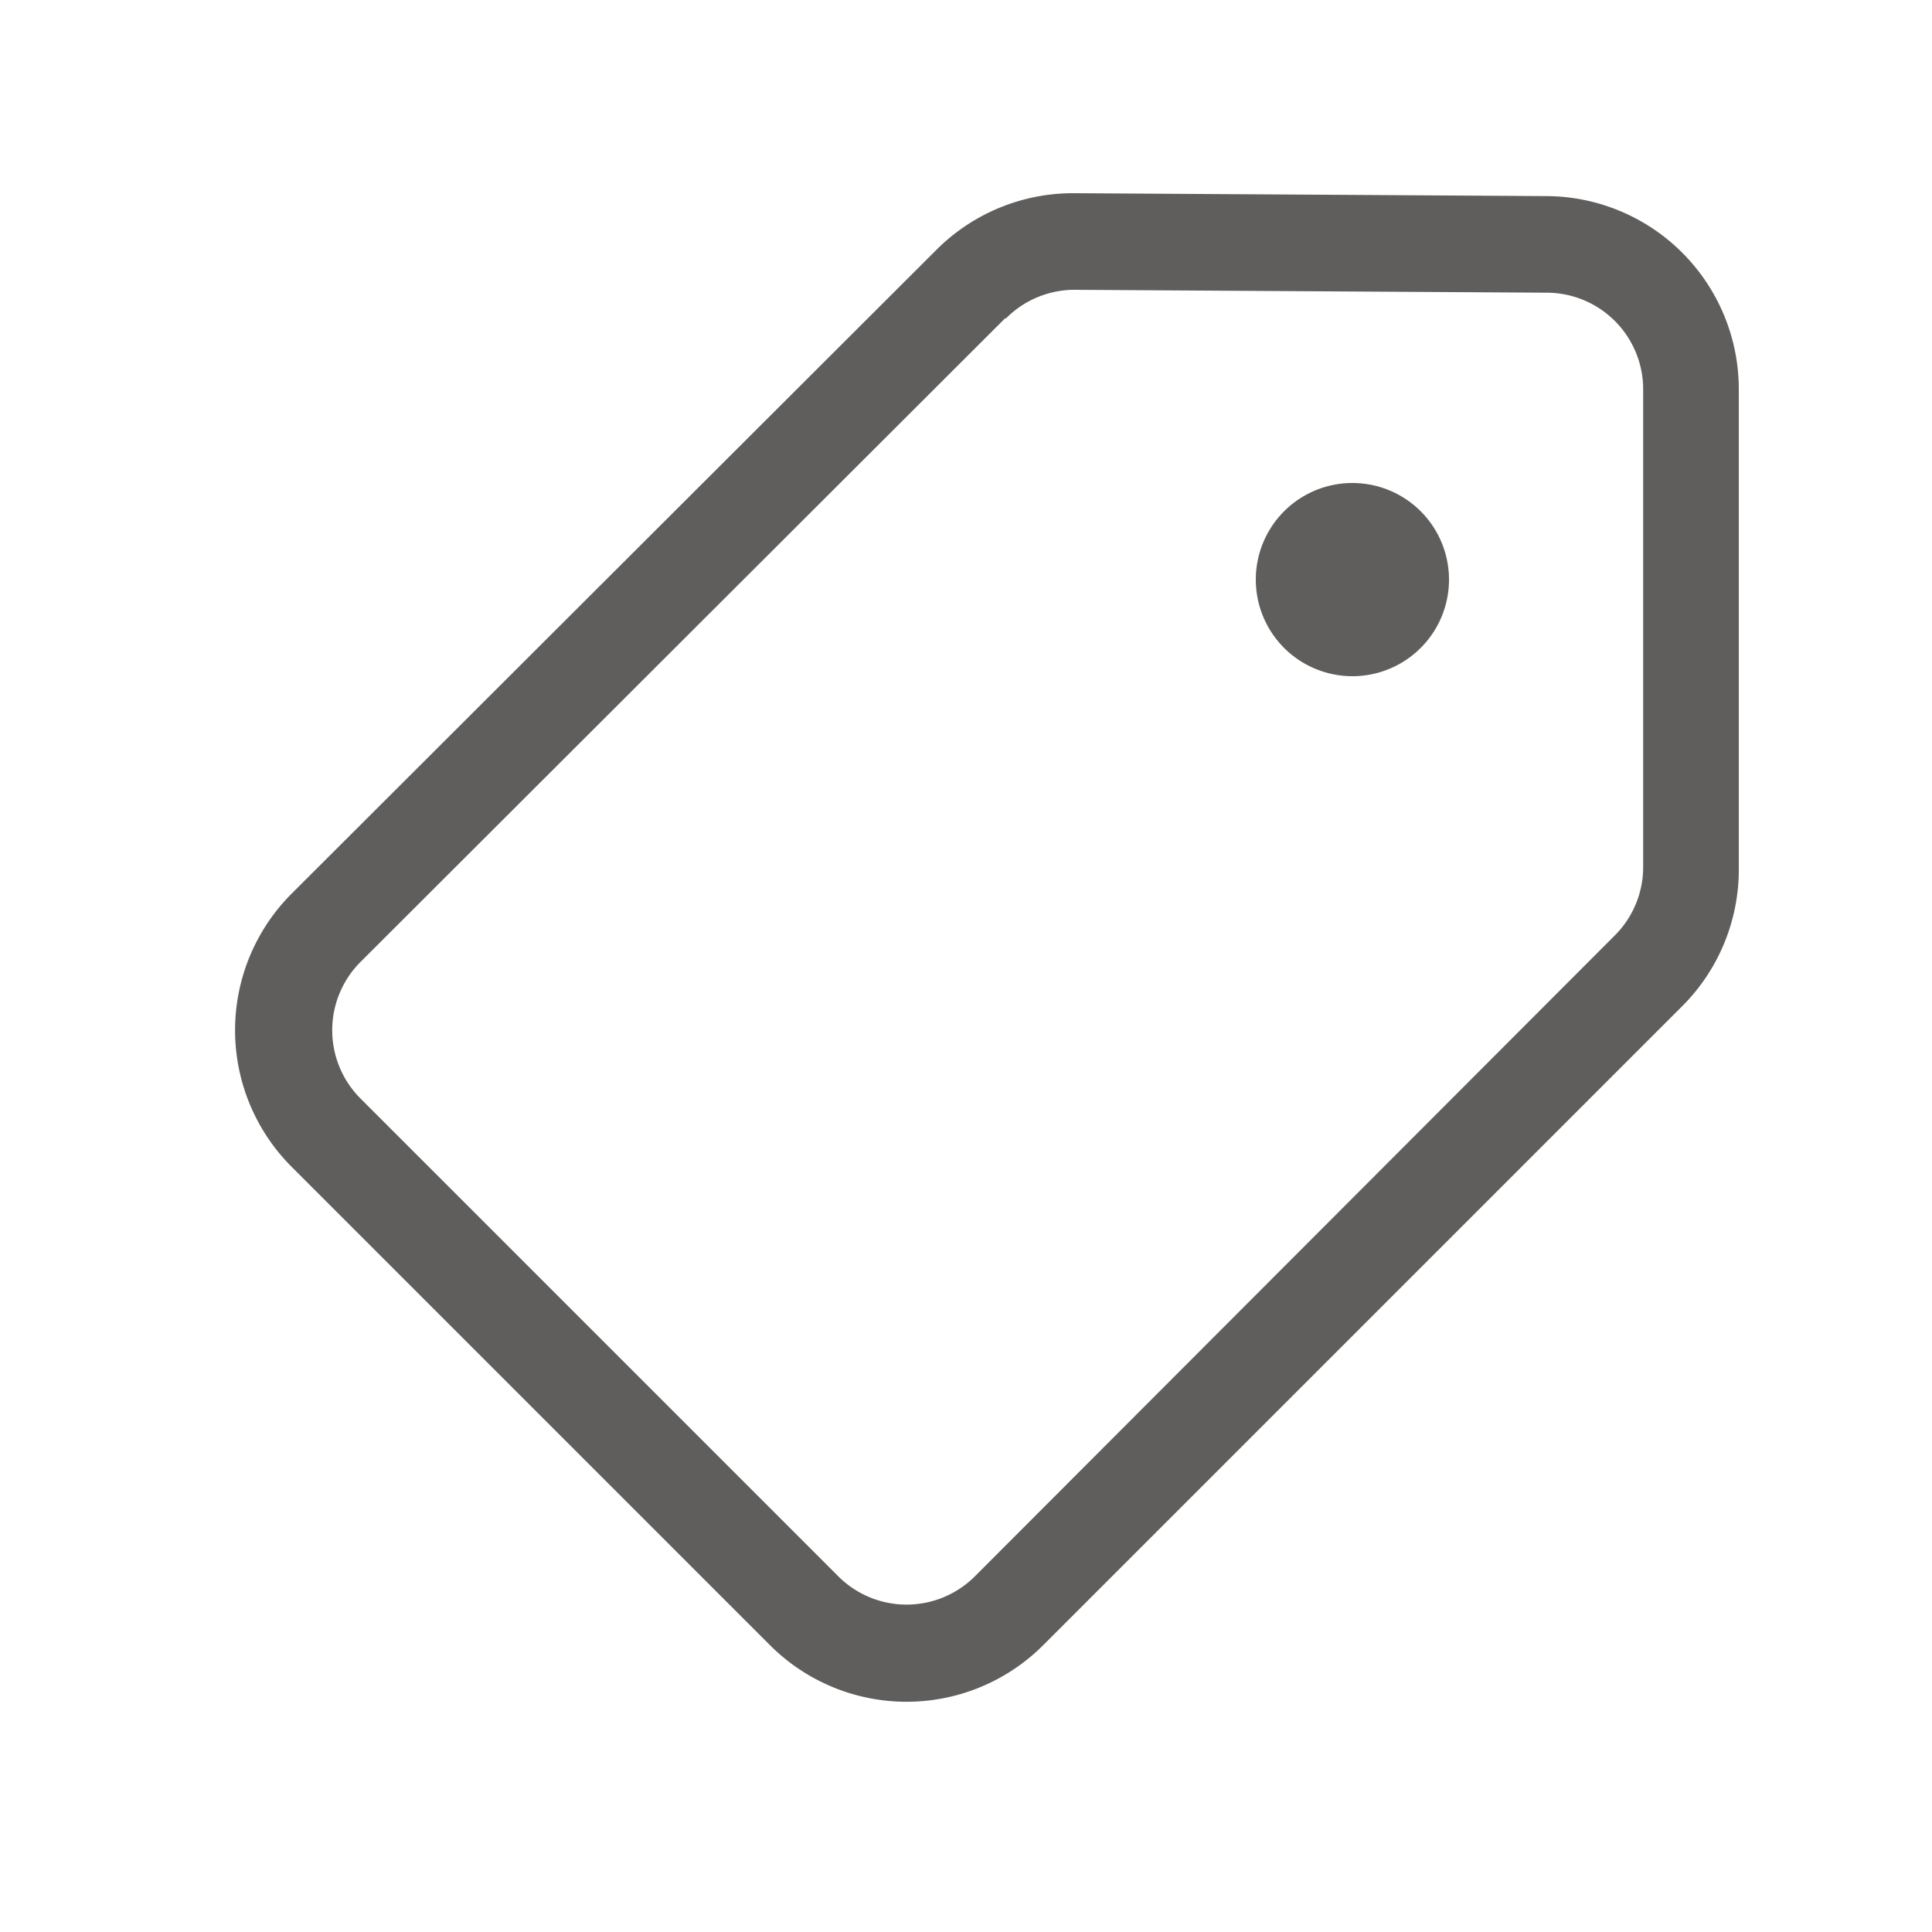 <svg xmlns:xlink="http://www.w3.org/1999/xlink" class="fluentIcon ___12fm75w f1w7gpdv fez10in fg4l7m0" fill="currentColor" aria-hidden="true" width="20" height="20" viewBox="0 0 20 20" xmlns="http://www.w3.org/2000/svg"><path d="M14 7a1 1 0 100-2 1 1 0 000 2zm-2.87-5a2 2 0 00-1.43.58L3.02 9.25a2 2 0 000 2.83l4.95 4.95a2 2 0 002.83 0l6.63-6.63A2 2 0 0018 8.98V4.03a2 2 0 00-1.99-2L11.12 2zm-.72 1.3a1 1 0 01.71-.3l4.9.03a1 1 0 01.99 1v4.95a1 1 0 01-.29.7l-6.63 6.64a1 1 0 01-1.41 0l-4.95-4.95a1 1 0 010-1.41l6.68-6.67z" fill="#605E5C"></path></svg>